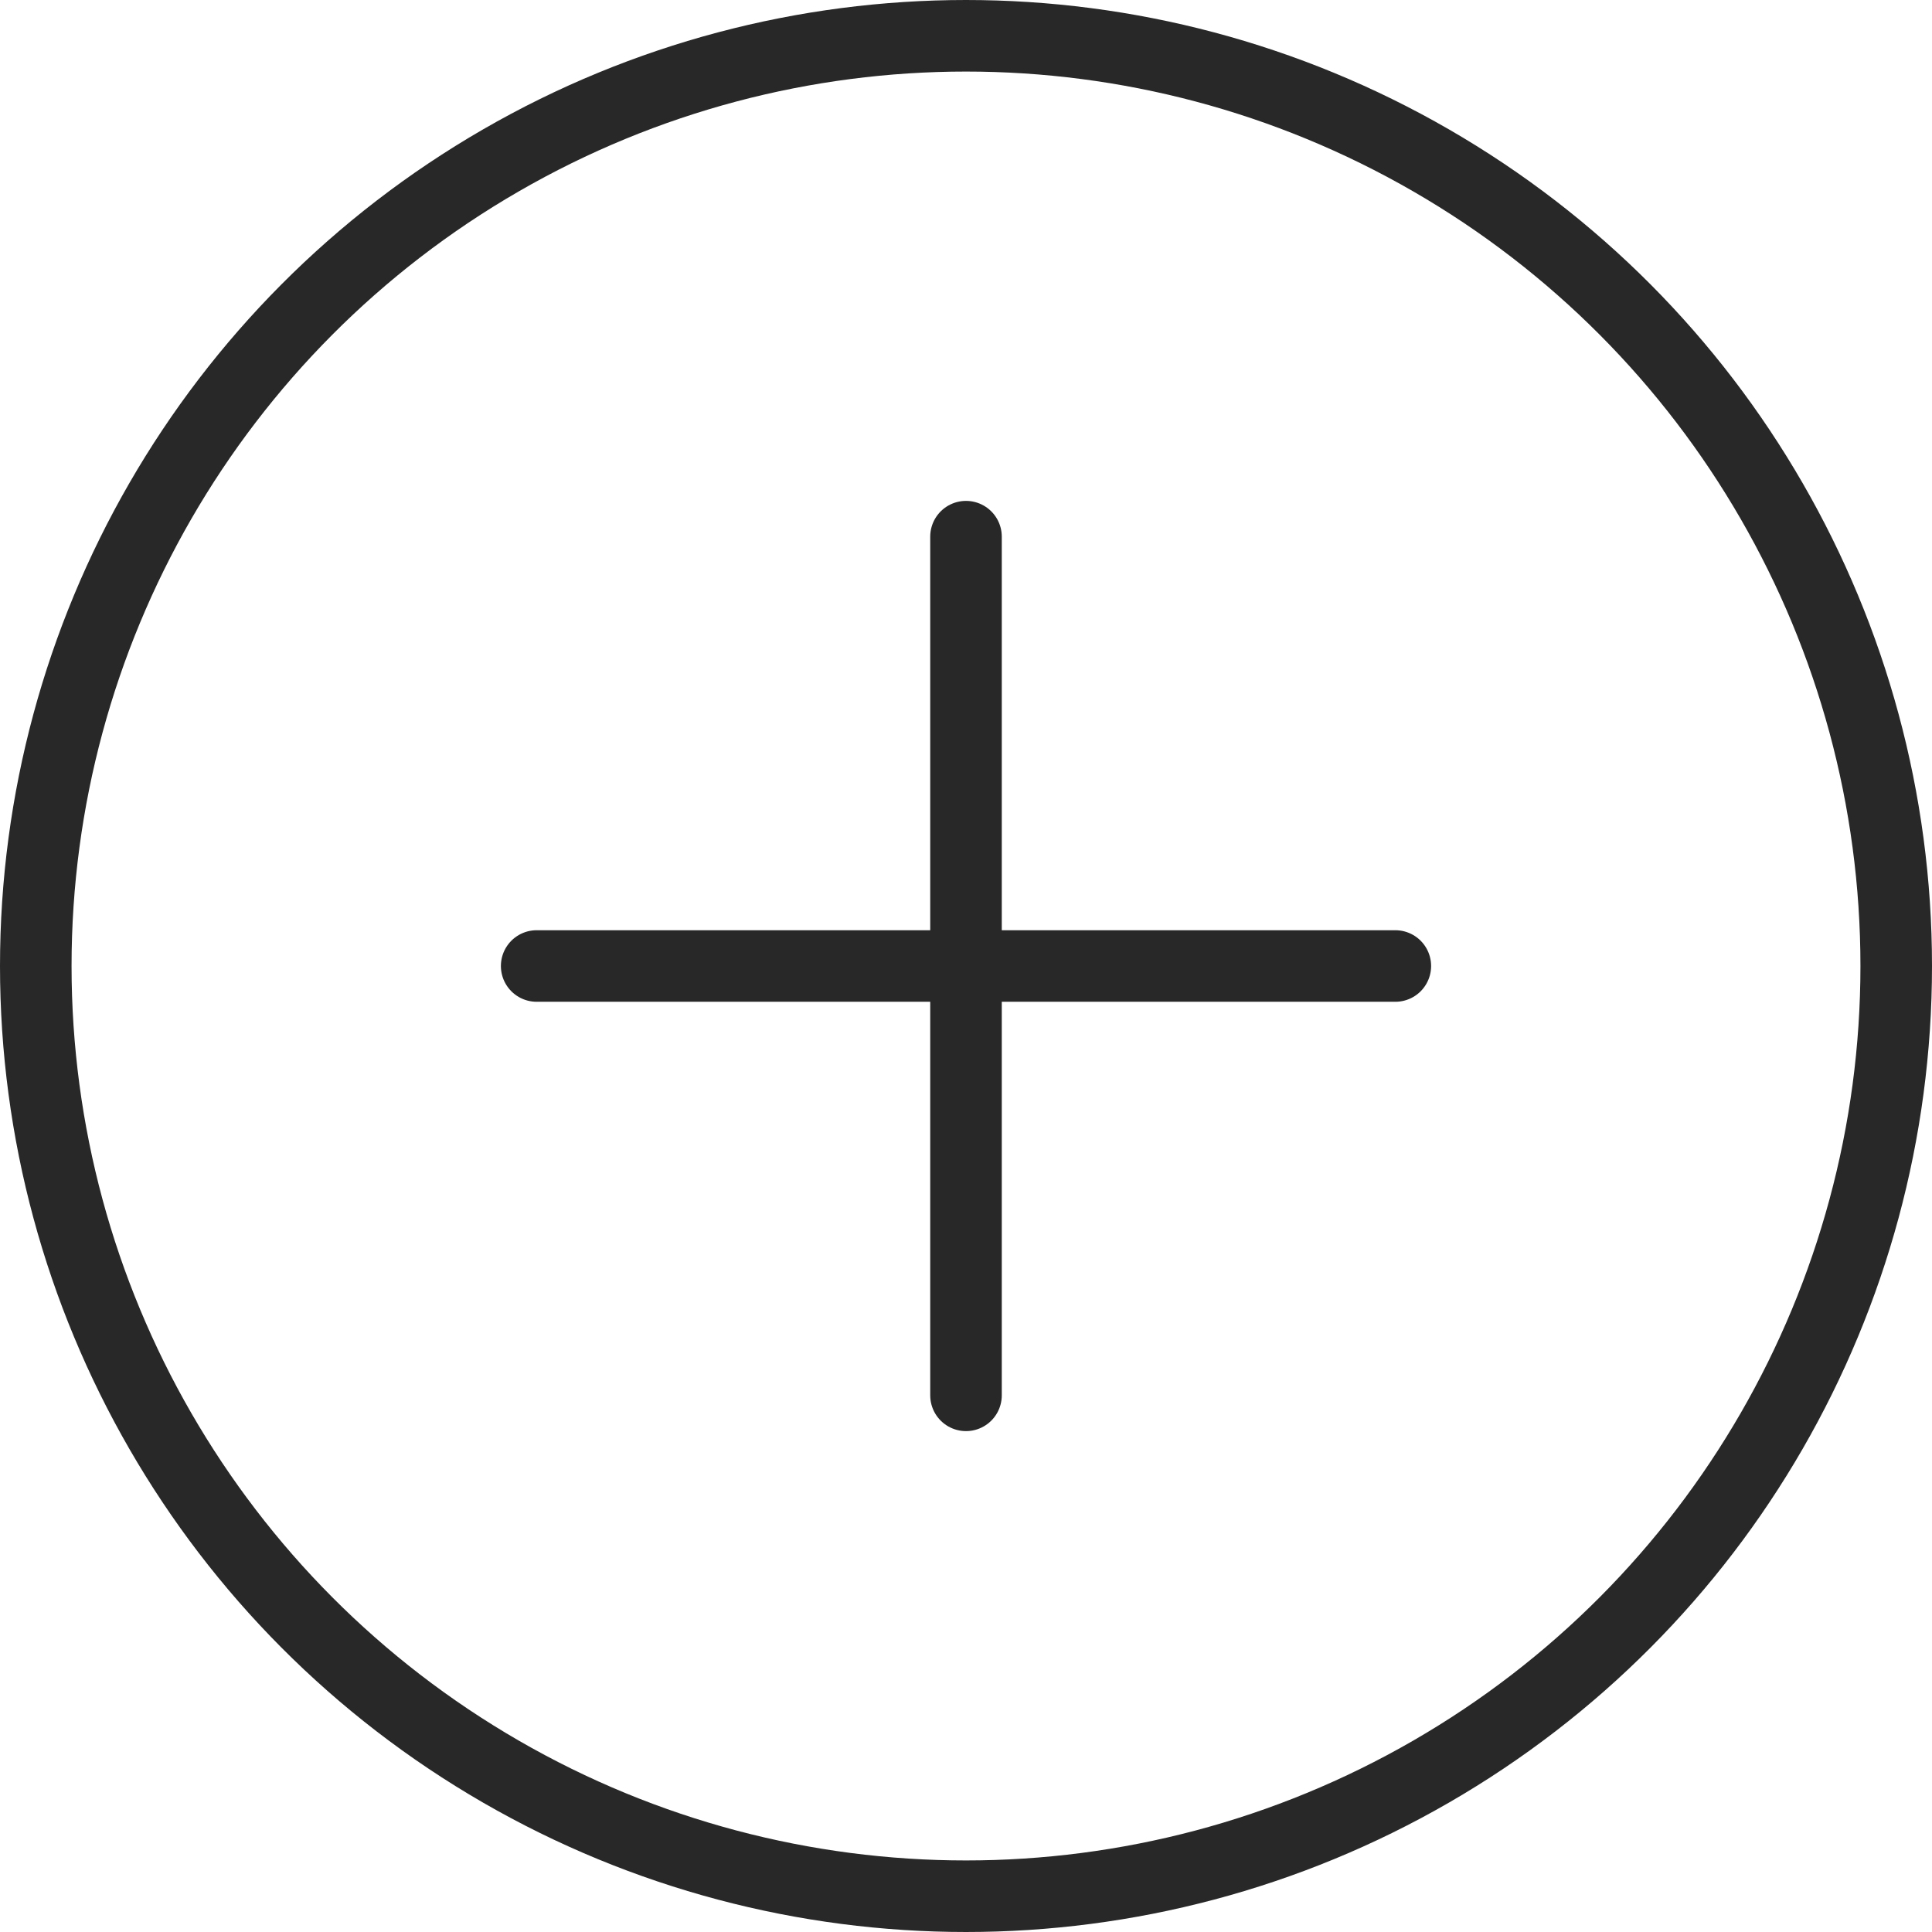 <svg width="27" height="27" viewBox="0 0 27 27" fill="none" xmlns="http://www.w3.org/2000/svg">
<circle cx="13.5" cy="13.5" r="13" stroke="#282828"/>
<line x1="7.5" y1="13.5" x2="19.5" y2="13.5" stroke="#282828" stroke-linecap="round"/>
<line x1="13.5" y1="7.5" x2="13.5" y2="19.5" stroke="#282828" stroke-linecap="round"/>
</svg>
